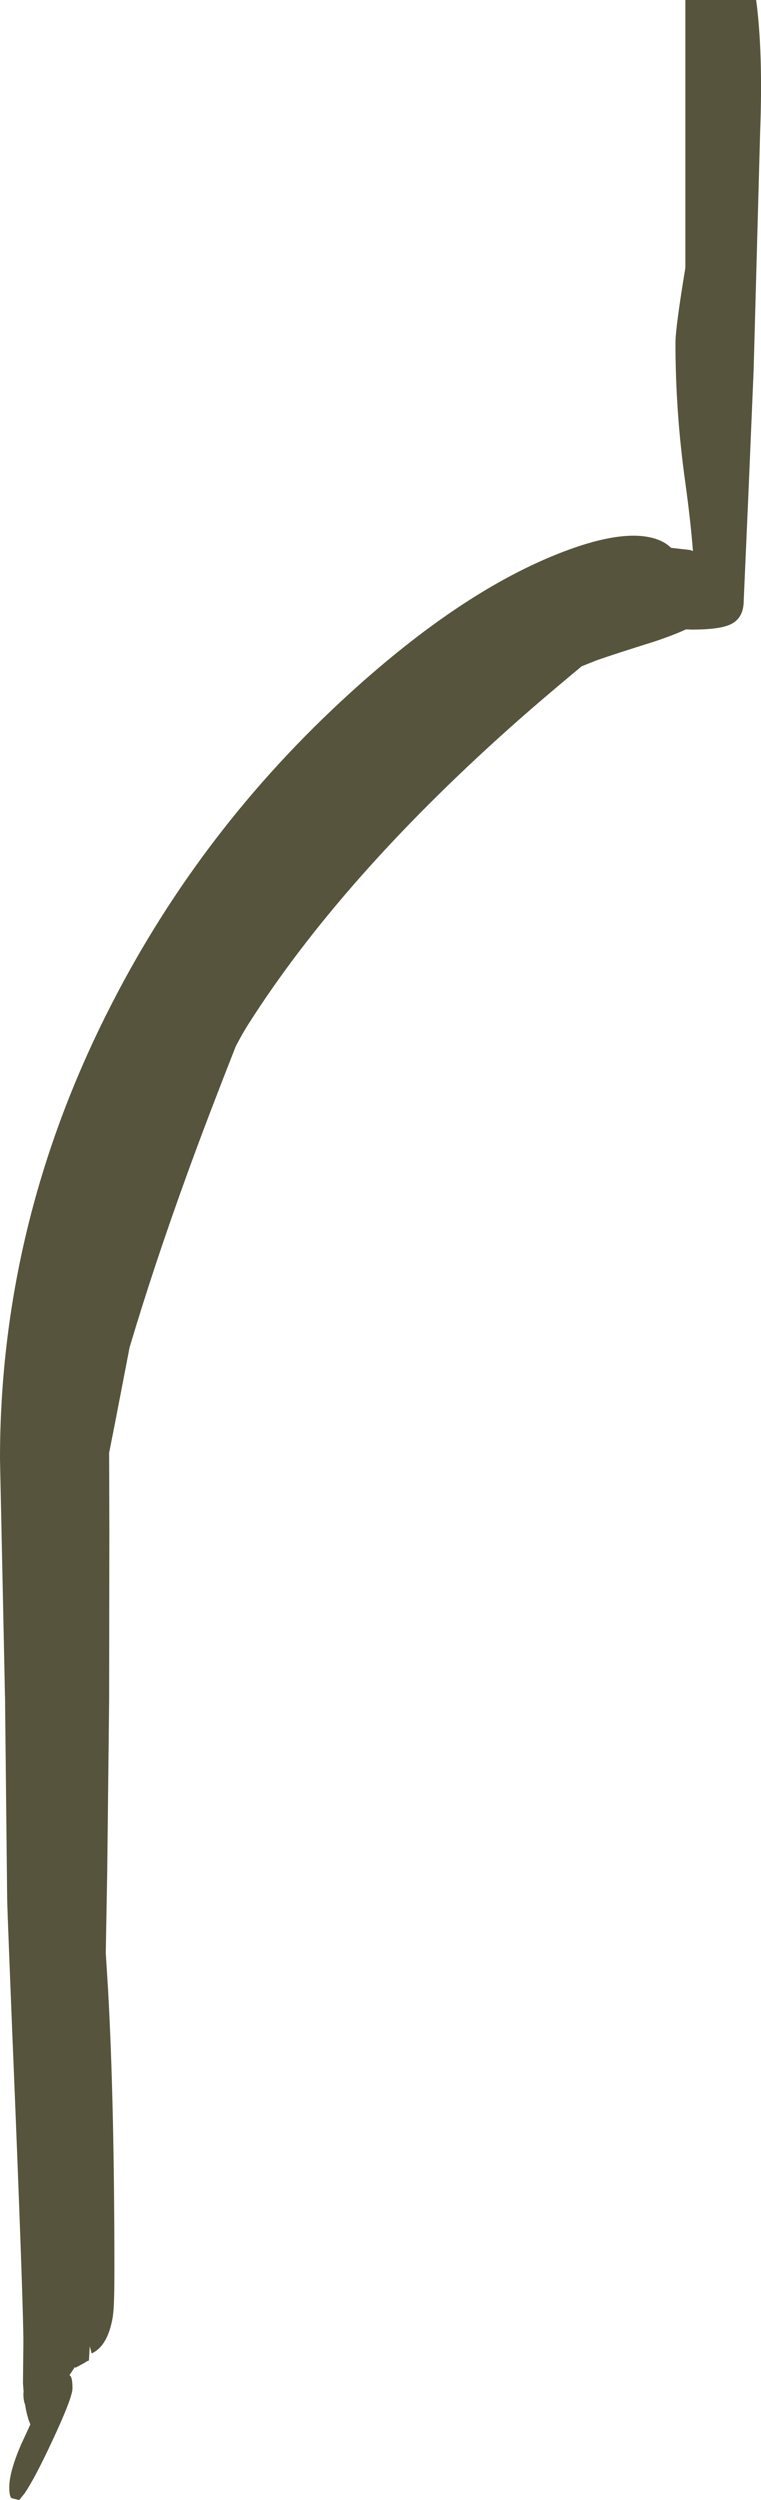<?xml version="1.0" encoding="UTF-8" standalone="no"?>
<svg xmlns:ffdec="https://www.free-decompiler.com/flash" xmlns:xlink="http://www.w3.org/1999/xlink" ffdec:objectType="shape" height="593.25px" width="180.6px" xmlns="http://www.w3.org/2000/svg">
  <g transform="matrix(1.0, 0.0, 0.0, 1.0, -1178.9, -62.0)">
    <path d="M1358.35 62.0 Q1360.0 74.4 1359.3 93.15 L1357.75 149.85 1356.6 177.2 1355.4 204.5 Q1355.4 208.6 1352.4 210.1 1349.8 211.4 1343.1 211.4 L1341.7 211.35 Q1338.55 212.8 1333.85 214.35 1324.9 217.15 1320.6 218.65 L1316.95 220.1 Q1306.3 228.95 1299.45 235.1 1259.6 270.8 1237.8 305.1 1236.4 307.3 1234.85 310.3 1227.8 328.2 1223.3 340.65 1215.35 362.55 1209.65 381.75 L1206.2 399.65 1204.8 406.75 1204.85 425.65 1204.8 465.4 1204.35 505.9 1204.0 525.45 1204.55 534.2 Q1206.05 561.25 1206.05 600.9 1206.05 608.8 1205.75 611.0 L1205.65 611.9 Q1204.45 618.75 1200.65 620.45 L1200.2 618.75 1200.0 622.15 Q1199.75 622.15 1198.85 622.75 L1196.8 623.85 1196.65 623.7 1195.4 625.6 1195.7 625.9 Q1196.1 626.6 1196.1 628.75 1196.1 631.0 1191.1 641.65 1187.15 650.1 1184.75 653.65 L1183.45 655.25 1181.65 654.8 Q1181.1 654.4 1181.1 652.25 L1181.1 652.2 Q1181.1 648.65 1183.8 642.3 L1186.1 637.3 Q1185.3 635.45 1184.85 632.6 1184.45 631.65 1184.45 629.9 L1184.5 629.55 1184.35 627.5 1184.45 617.75 Q1184.45 610.05 1182.55 562.45 1180.6 514.85 1180.6 512.45 L1180.1 465.4 1179.75 448.55 1178.9 408.2 Q1178.9 353.1 1204.2 302.6 1225.2 260.6 1259.8 228.45 1289.5 200.85 1315.4 191.9 1327.05 187.9 1333.75 189.65 1336.5 190.35 1338.15 192.0 L1342.6 192.5 1343.35 192.75 Q1342.8 185.65 1341.5 176.25 1339.2 159.75 1339.2 143.4 1339.2 139.75 1341.55 125.55 L1341.55 62.0 1358.35 62.0" fill="#56543c" fill-rule="evenodd" stroke="none"/>
  </g>
</svg>
